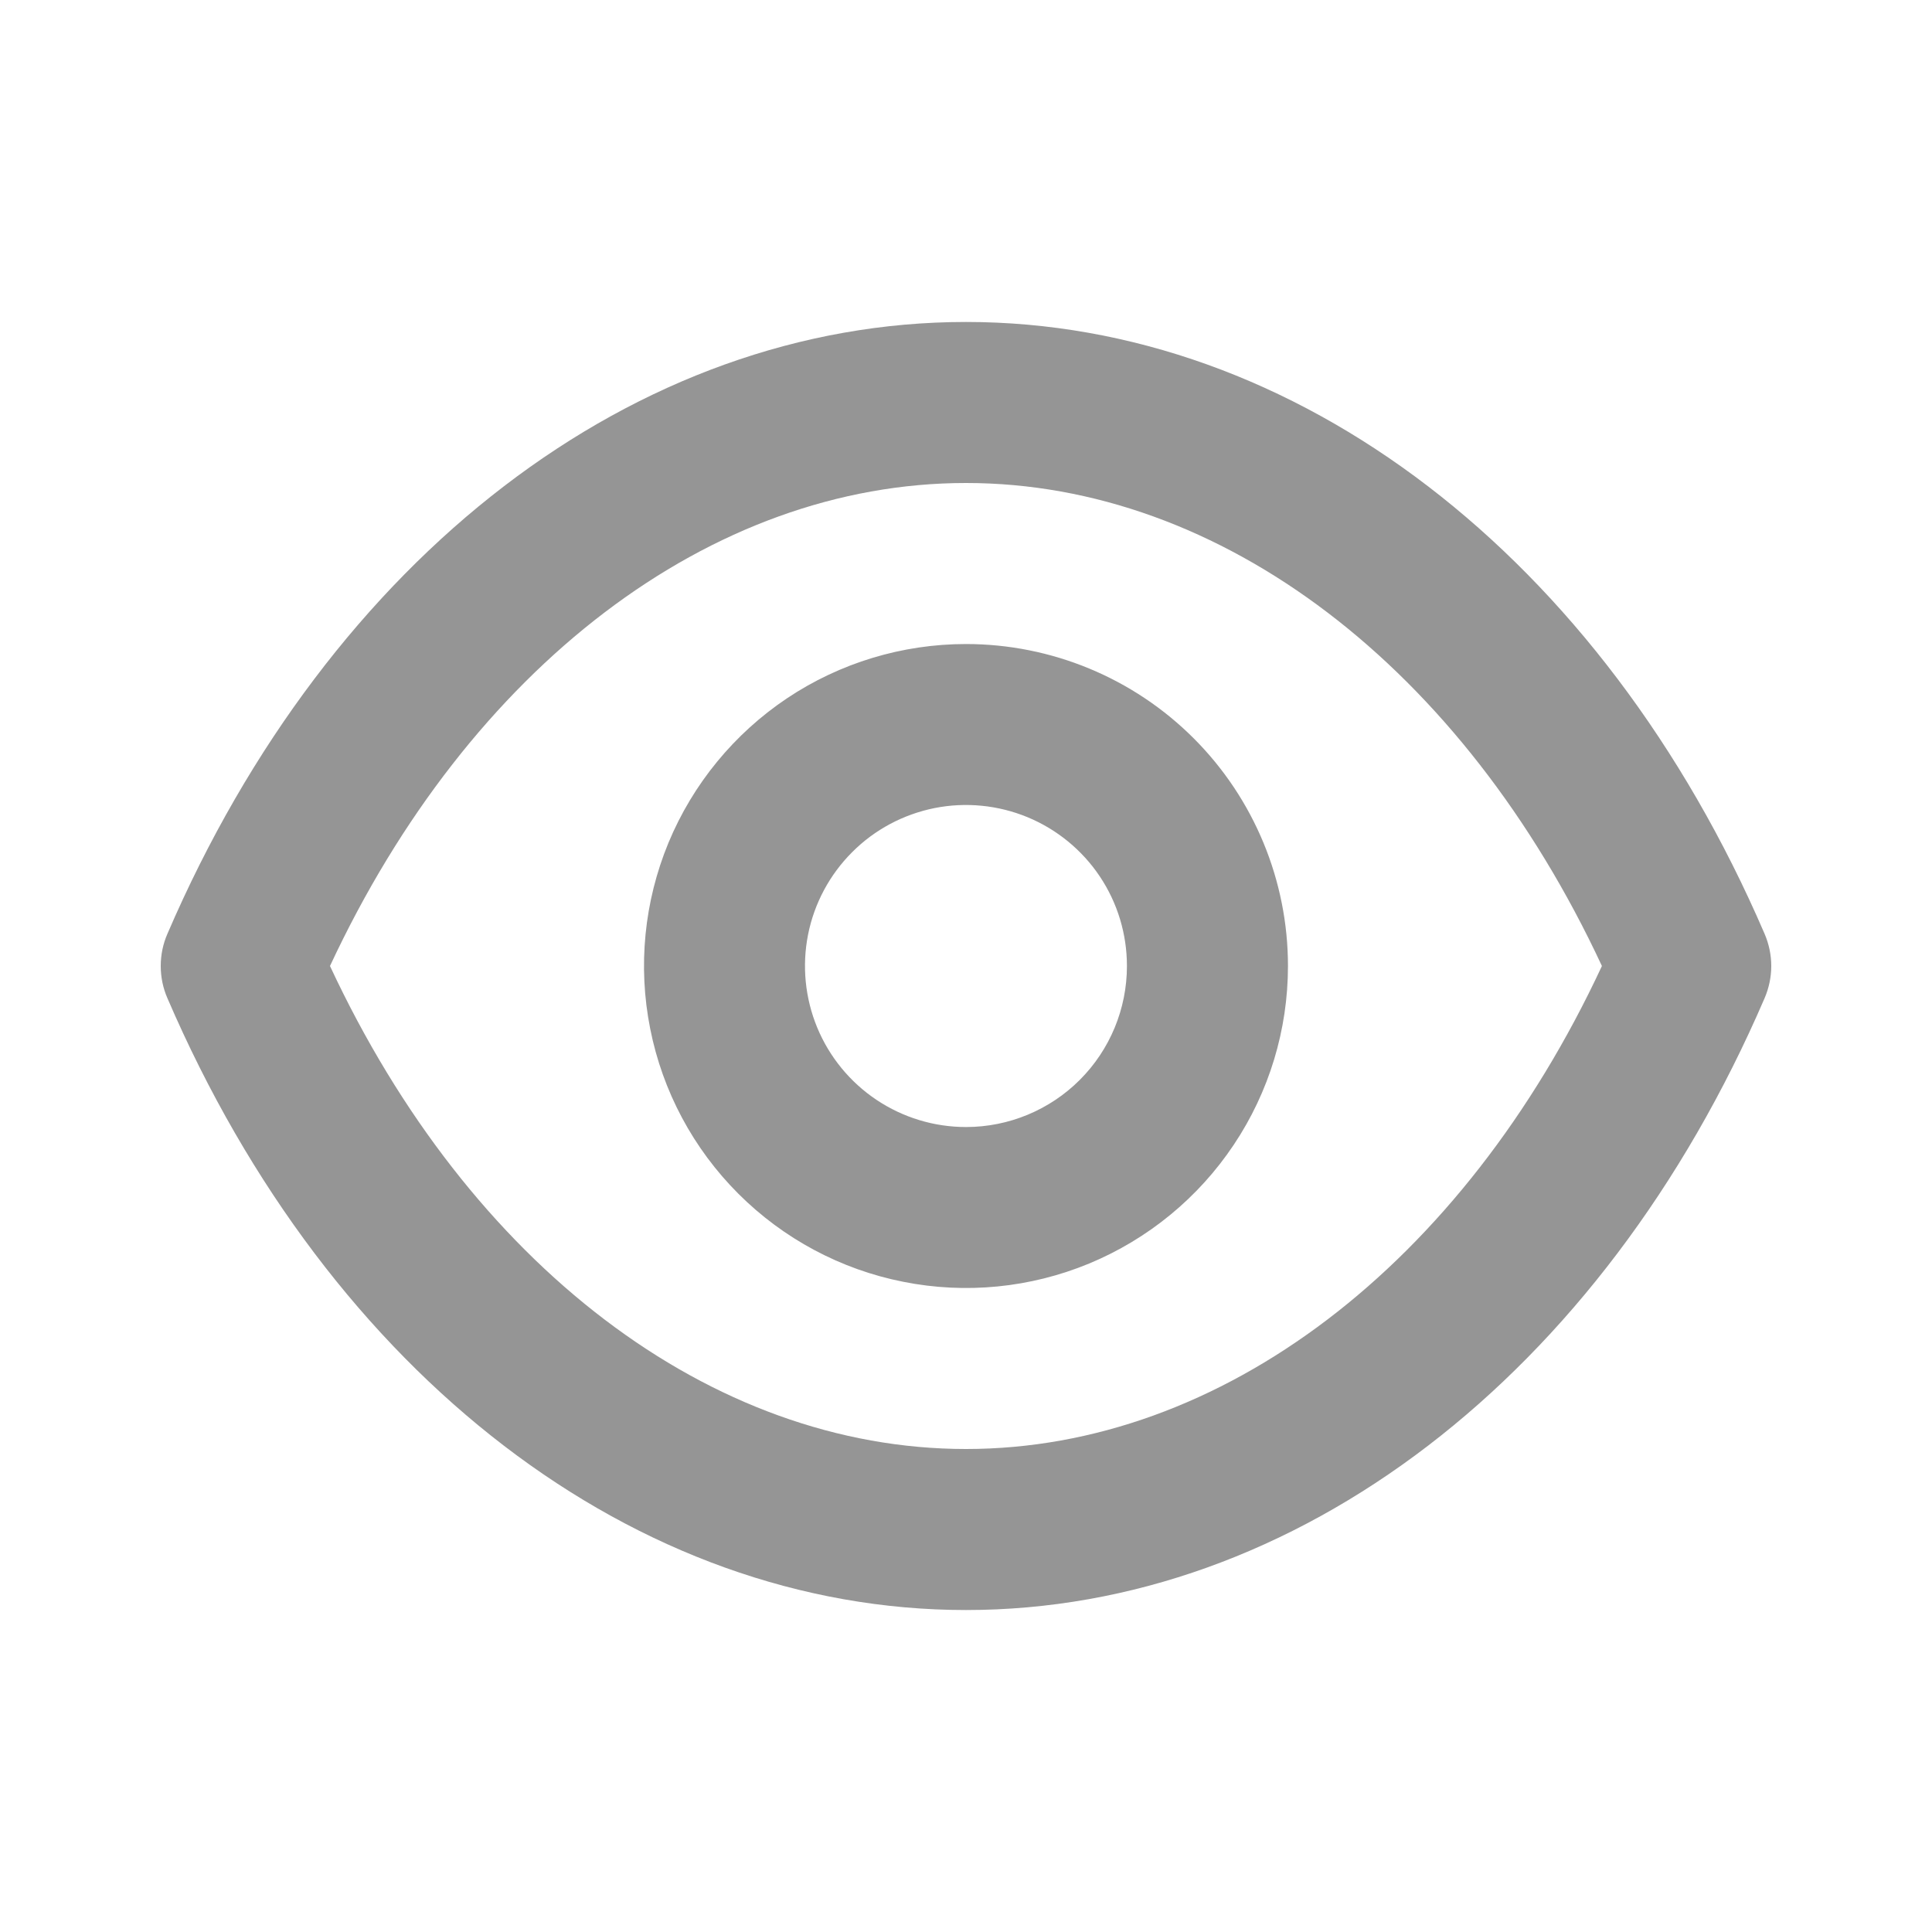 <svg width="20" height="20" viewBox="0 0 20 20" fill="none" xmlns="http://www.w3.org/2000/svg">
<path d="M18.267 9.667C16.583 5.758 13.416 3.333 10 3.333C6.583 3.333 3.416 5.758 1.733 9.667C1.687 9.772 1.664 9.885 1.664 10C1.664 10.115 1.687 10.228 1.733 10.333C3.416 14.242 6.583 16.667 10 16.667C13.416 16.667 16.583 14.242 18.267 10.333C18.312 10.228 18.336 10.115 18.336 10C18.336 9.885 18.312 9.772 18.267 9.667ZM10 15C7.358 15 4.858 13.092 3.416 10C4.858 6.908 7.358 5 10 5C12.642 5 15.142 6.908 16.583 10C15.142 13.092 12.642 15 10 15ZM10 6.667C9.341 6.667 8.696 6.862 8.148 7.228C7.6 7.595 7.173 8.115 6.92 8.724C6.668 9.334 6.602 10.004 6.731 10.65C6.859 11.297 7.177 11.891 7.643 12.357C8.109 12.823 8.703 13.141 9.35 13.269C9.996 13.398 10.666 13.332 11.275 13.08C11.884 12.827 12.405 12.4 12.771 11.852C13.138 11.304 13.333 10.659 13.333 10C13.333 9.116 12.982 8.268 12.357 7.643C11.732 7.018 10.884 6.667 10 6.667ZM10 11.667C9.67 11.667 9.348 11.569 9.074 11.386C8.8 11.203 8.586 10.942 8.46 10.638C8.334 10.333 8.301 9.998 8.365 9.675C8.429 9.352 8.588 9.055 8.821 8.822C9.054 8.588 9.351 8.43 9.675 8.365C9.998 8.301 10.333 8.334 10.638 8.46C10.942 8.586 11.203 8.8 11.386 9.074C11.569 9.348 11.666 9.67 11.666 10C11.666 10.442 11.491 10.866 11.178 11.179C10.866 11.491 10.442 11.667 10 11.667Z" fill="#959595"/>
</svg>
